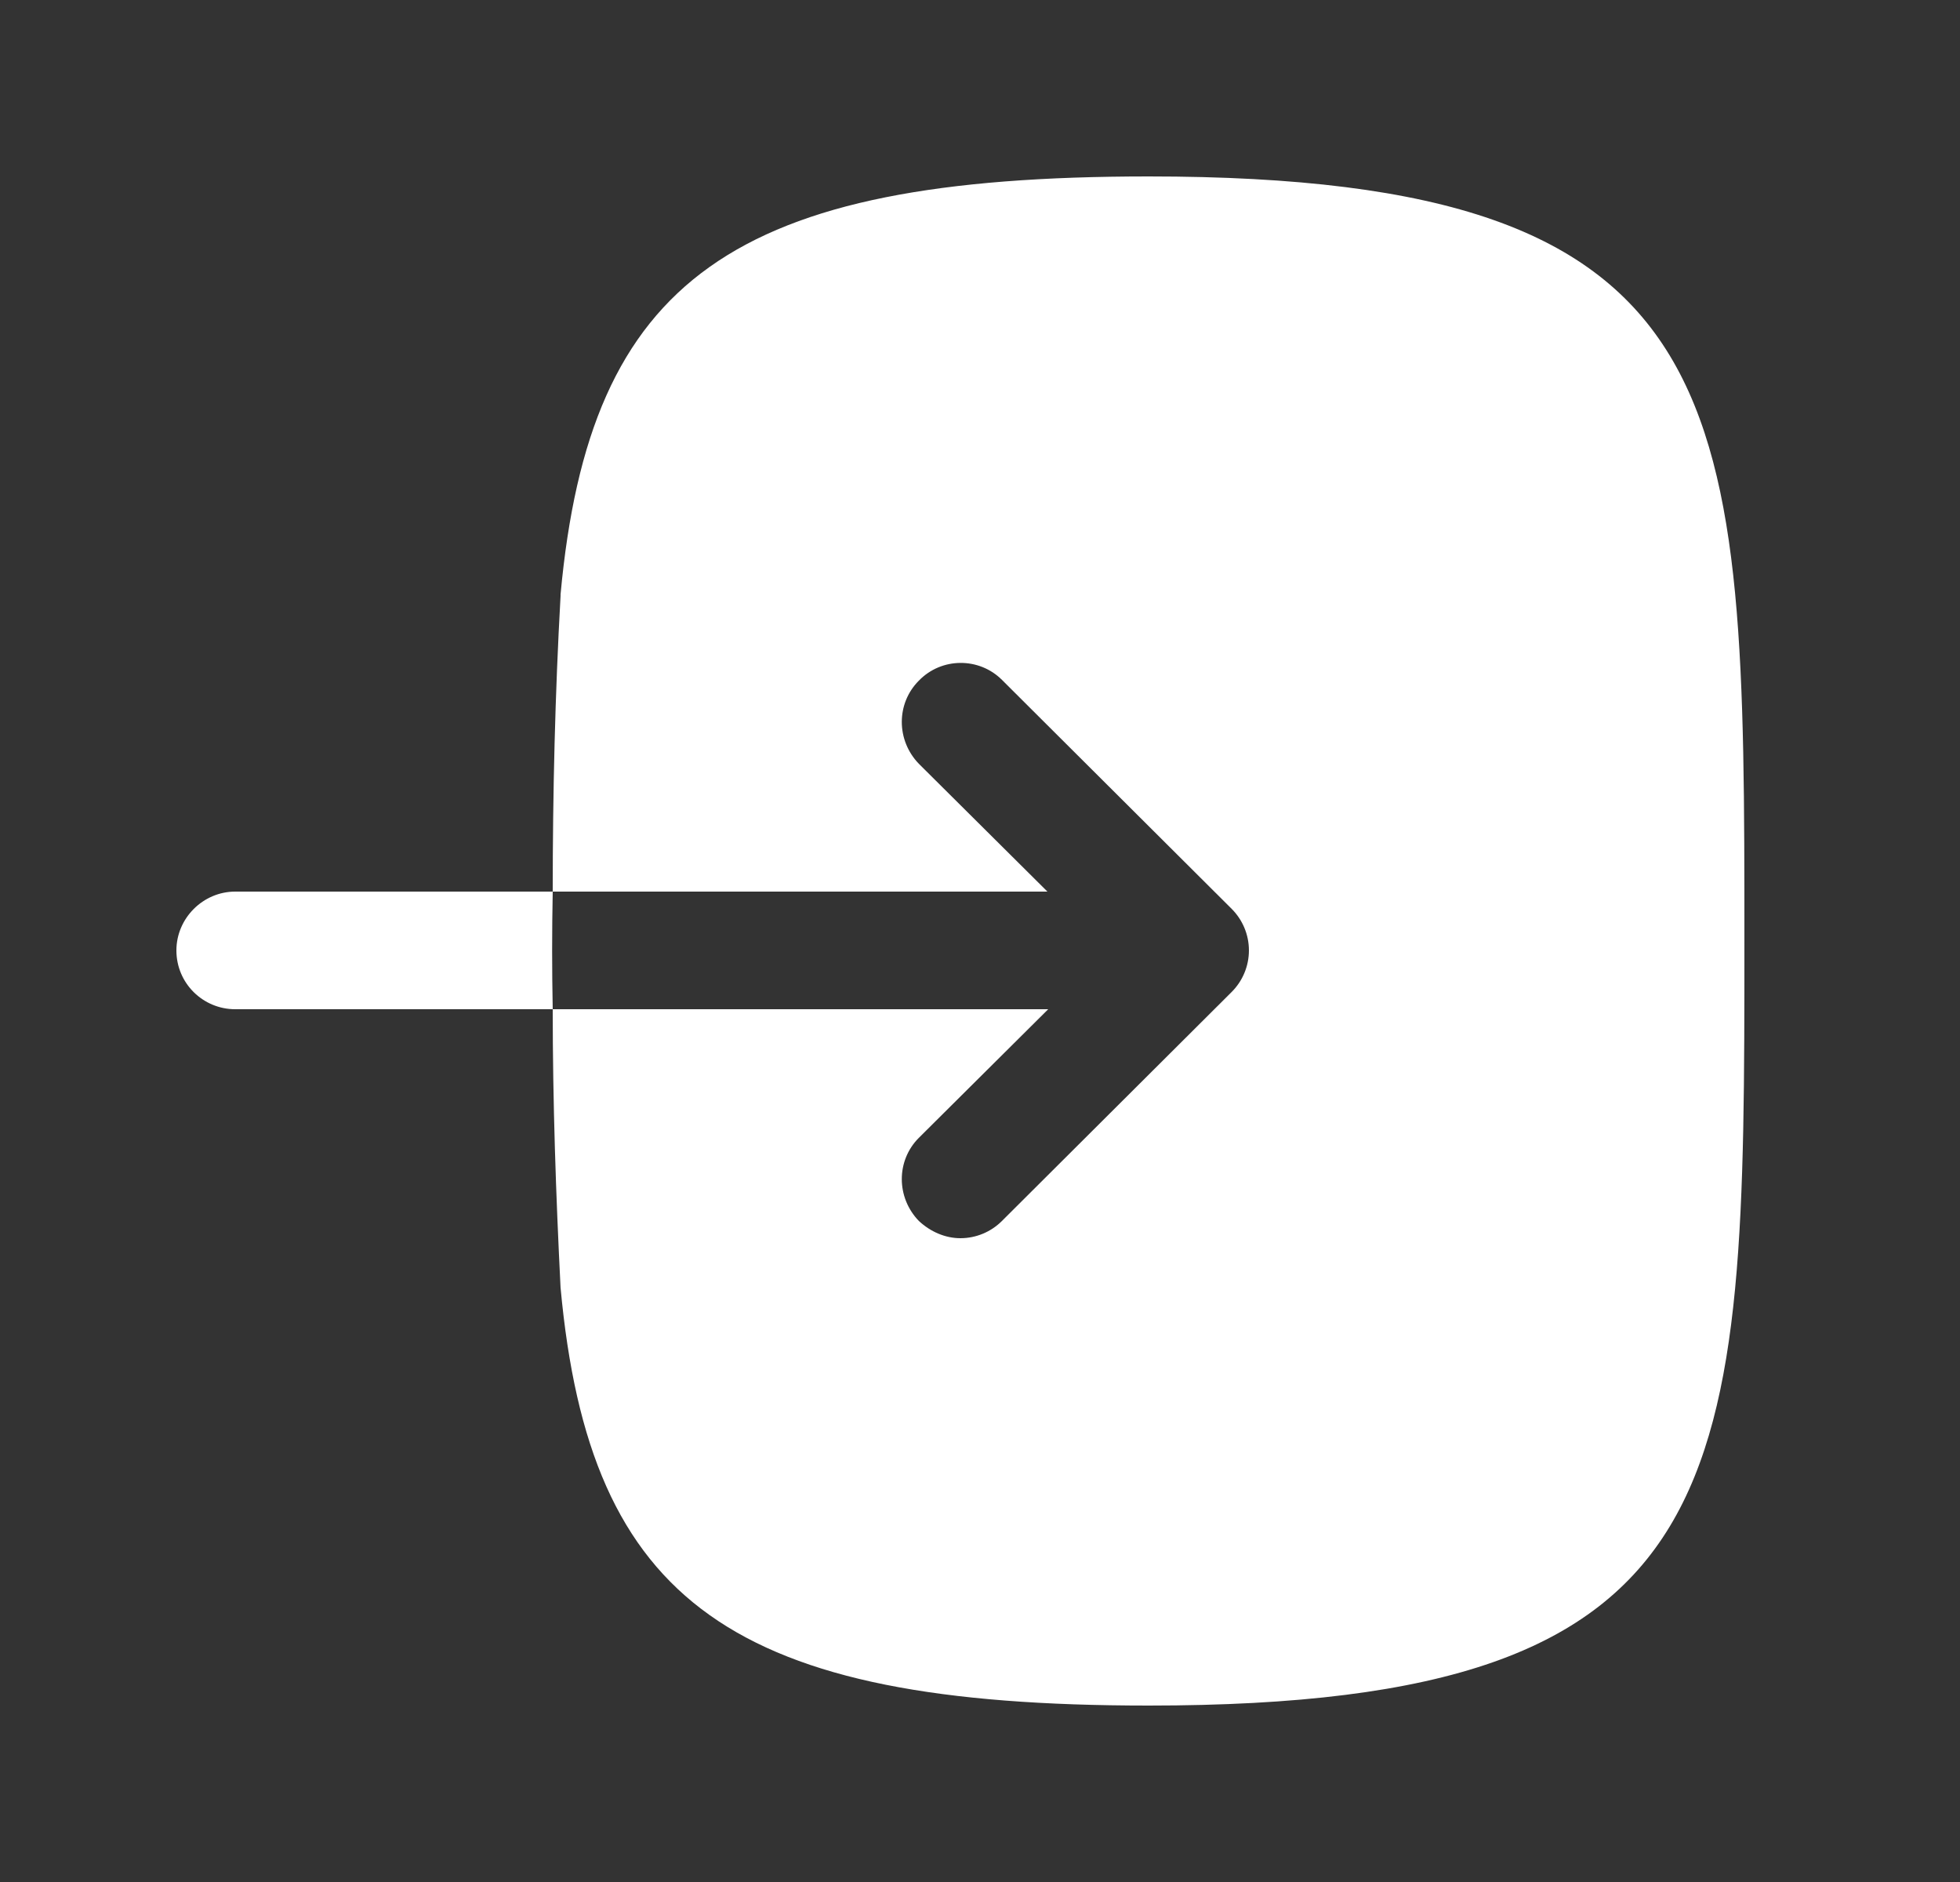 <svg width="25" height="24" viewBox="0 0 25 24" fill="none" xmlns="http://www.w3.org/2000/svg">
<rect x="0" y="0" width="25" height="24" fill="#333333" stroke="none"/>
<path fill-rule="evenodd" clip-rule="evenodd" d="M3 11.37C2.59 11.37 2.25 11.71 2.25 12.12C2.25 12.54 2.59 12.87 3 12.87H7.05C7.04 12.37 7.04 11.87 7.05 11.37H3Z" fill="white"/>
<path fill-rule="evenodd" clip-rule="evenodd" d="M14.65 2.25C9.35 2.25 7.52 3.55 7.15 7.58V7.6C7.08 8.85 7.05 10.11 7.05 11.37L13.36 11.37L11.72 9.74C11.43 9.44 11.43 8.97 11.72 8.68C12.01 8.38 12.49 8.38 12.78 8.67L15.71 11.59C15.85 11.73 15.93 11.92 15.93 12.12C15.93 12.32 15.85 12.51 15.71 12.65L12.78 15.57C12.64 15.71 12.45 15.79 12.25 15.79C12.06 15.79 11.87 15.71 11.72 15.57C11.43 15.27 11.43 14.8 11.72 14.51L13.37 12.87L7.05 12.87C7.05 14.05 7.09 15.23 7.15 16.42C7.52 20.45 9.35 21.75 14.65 21.75C22.25 21.75 22.25 18.9 22.25 12C22.25 5.1 22.25 2.25 14.65 2.25Z" fill="white"/>
</svg>
